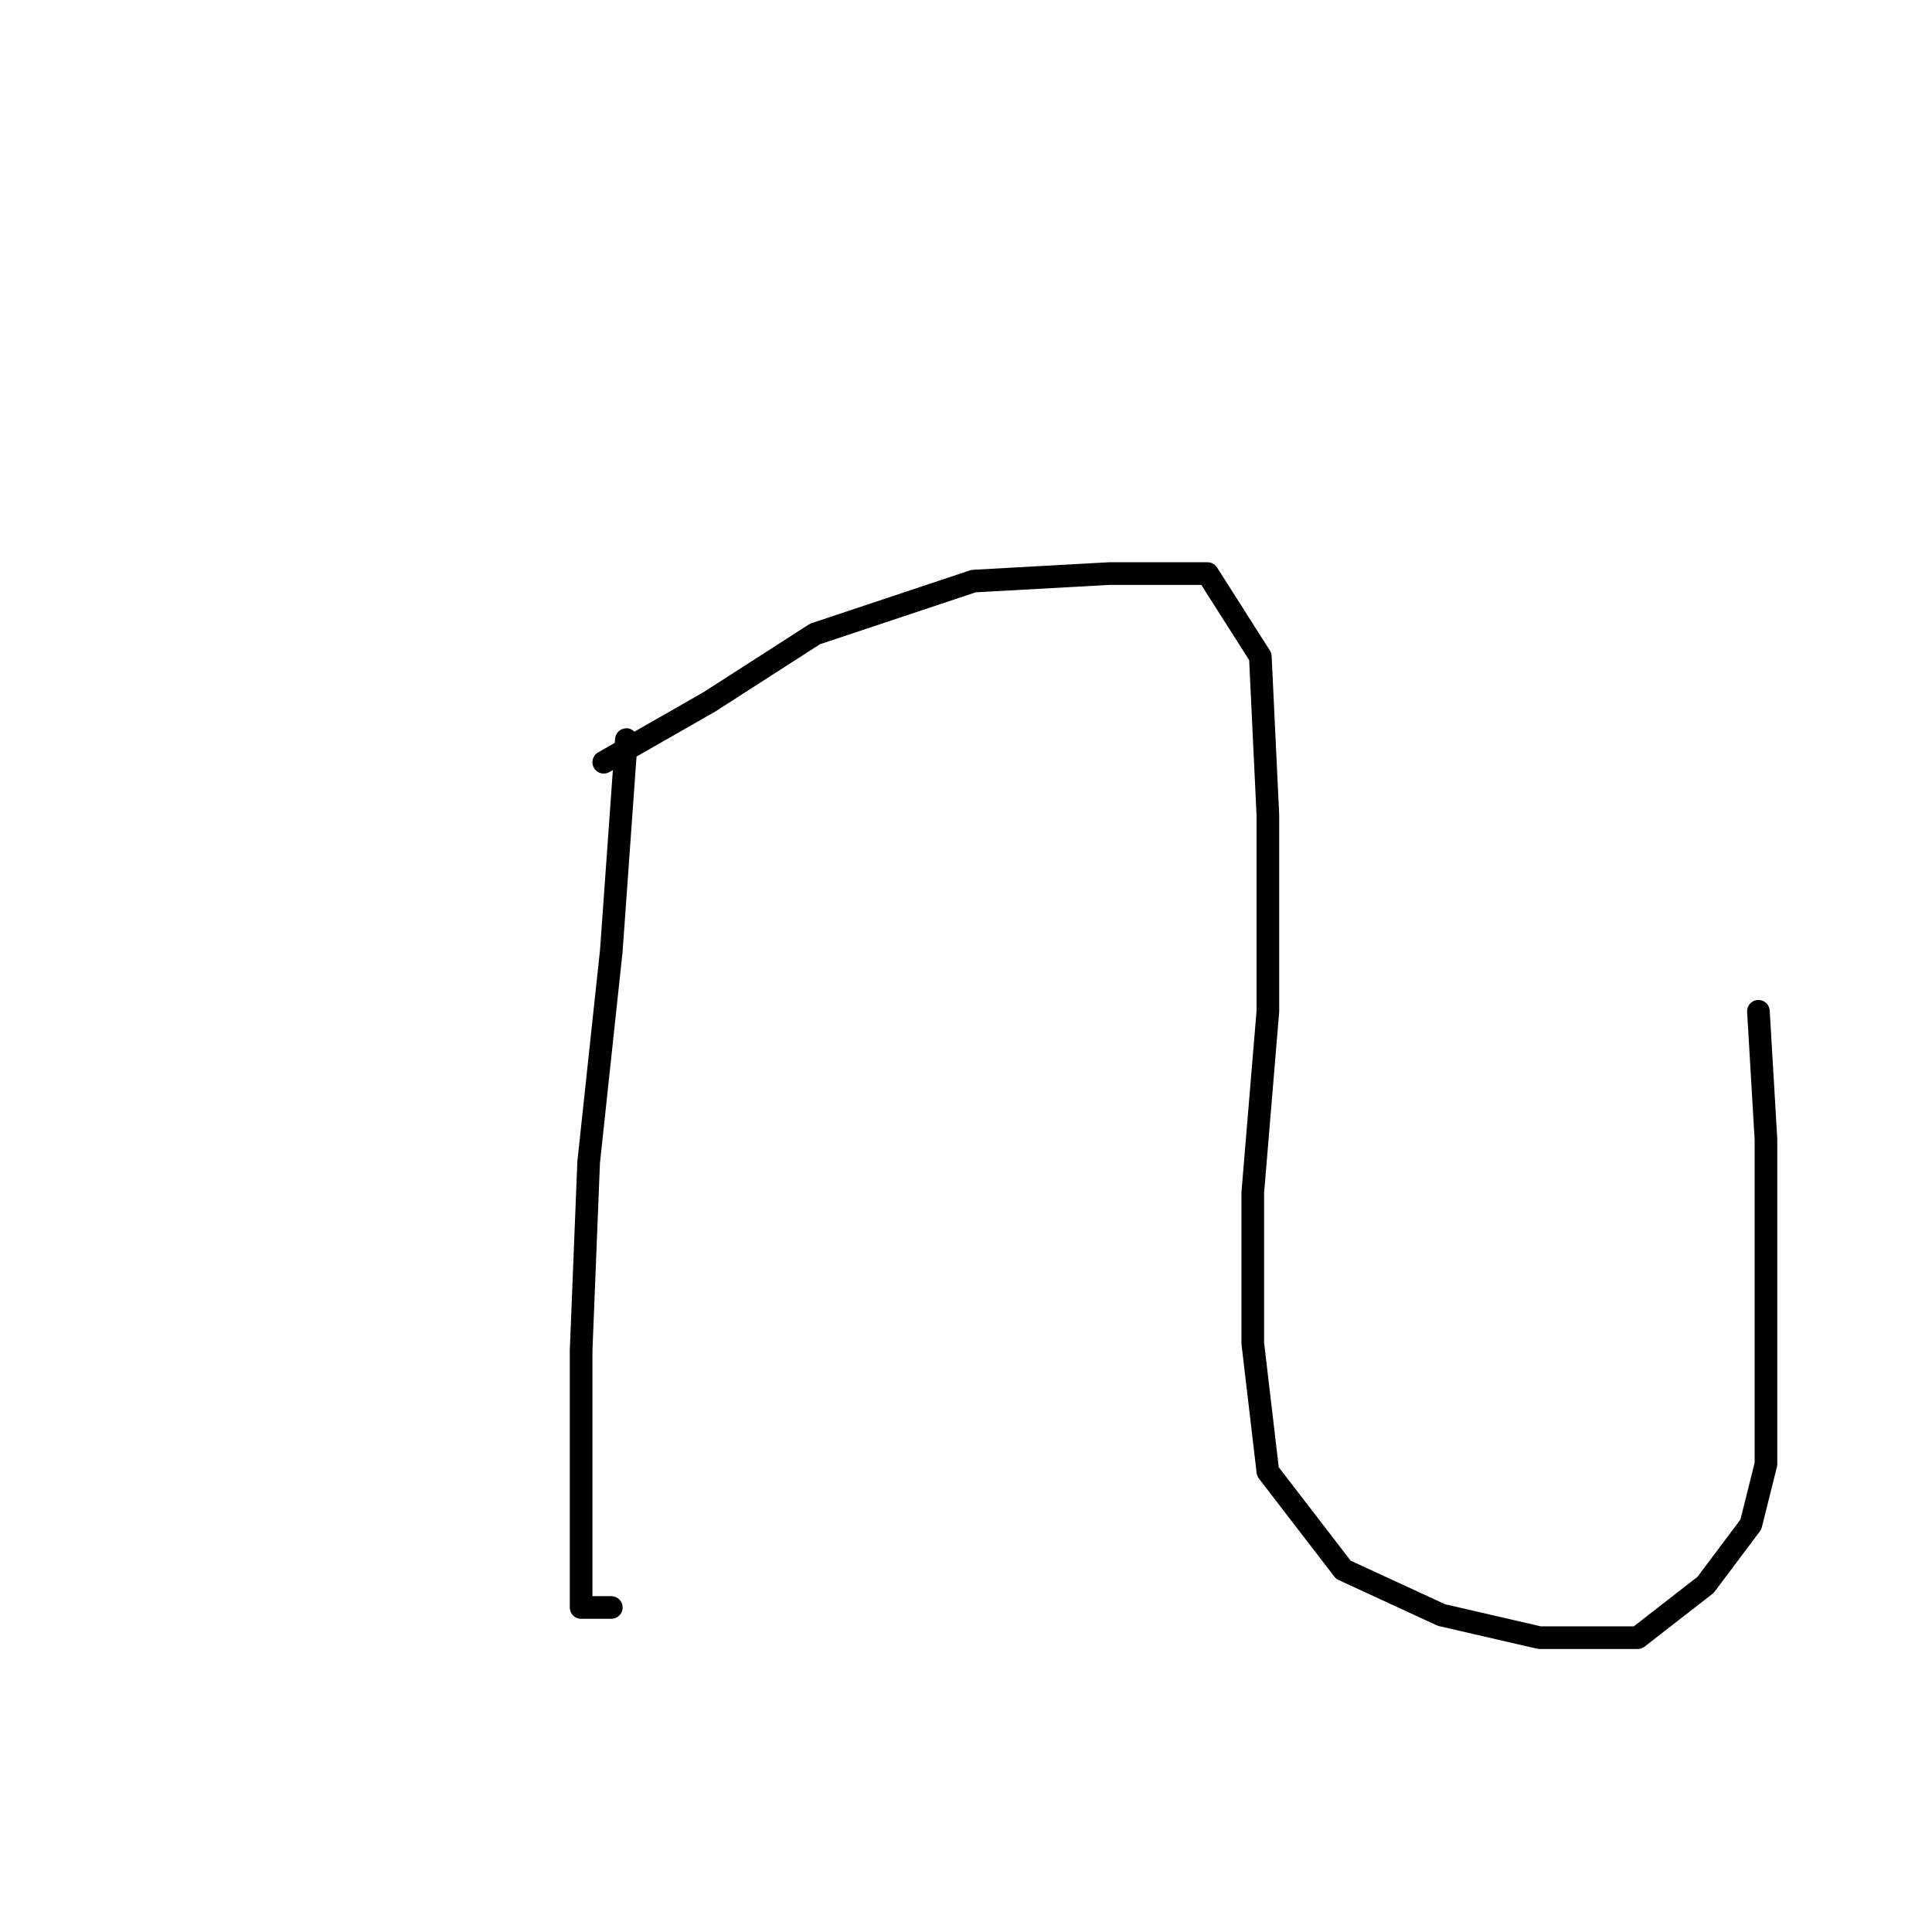 <?xml version="1.0" standalone="no"?>
    <svg width="256" height="256" xmlns="http://www.w3.org/2000/svg" version="1.1">
    <polyline stroke="black" stroke-width="3" stroke-linecap="round" fill="transparent" stroke-linejoin="round" points="83 98 82 112 81 126 78 154 77 179 77 196 77 208 77 213 81 213 81 213 " />
        <polyline stroke="black" stroke-width="3" stroke-linecap="round" fill="transparent" stroke-linejoin="round" points="80 101 87 97 94 93 108 84 129 77 147 76 160 76 167 87 168 108 168 134 166 158 166 178 168 195 178 208 191 214 204 217 217 217 226 210 232 202 234 194 234 180 234 151 233 134 233 134 " />
        </svg>